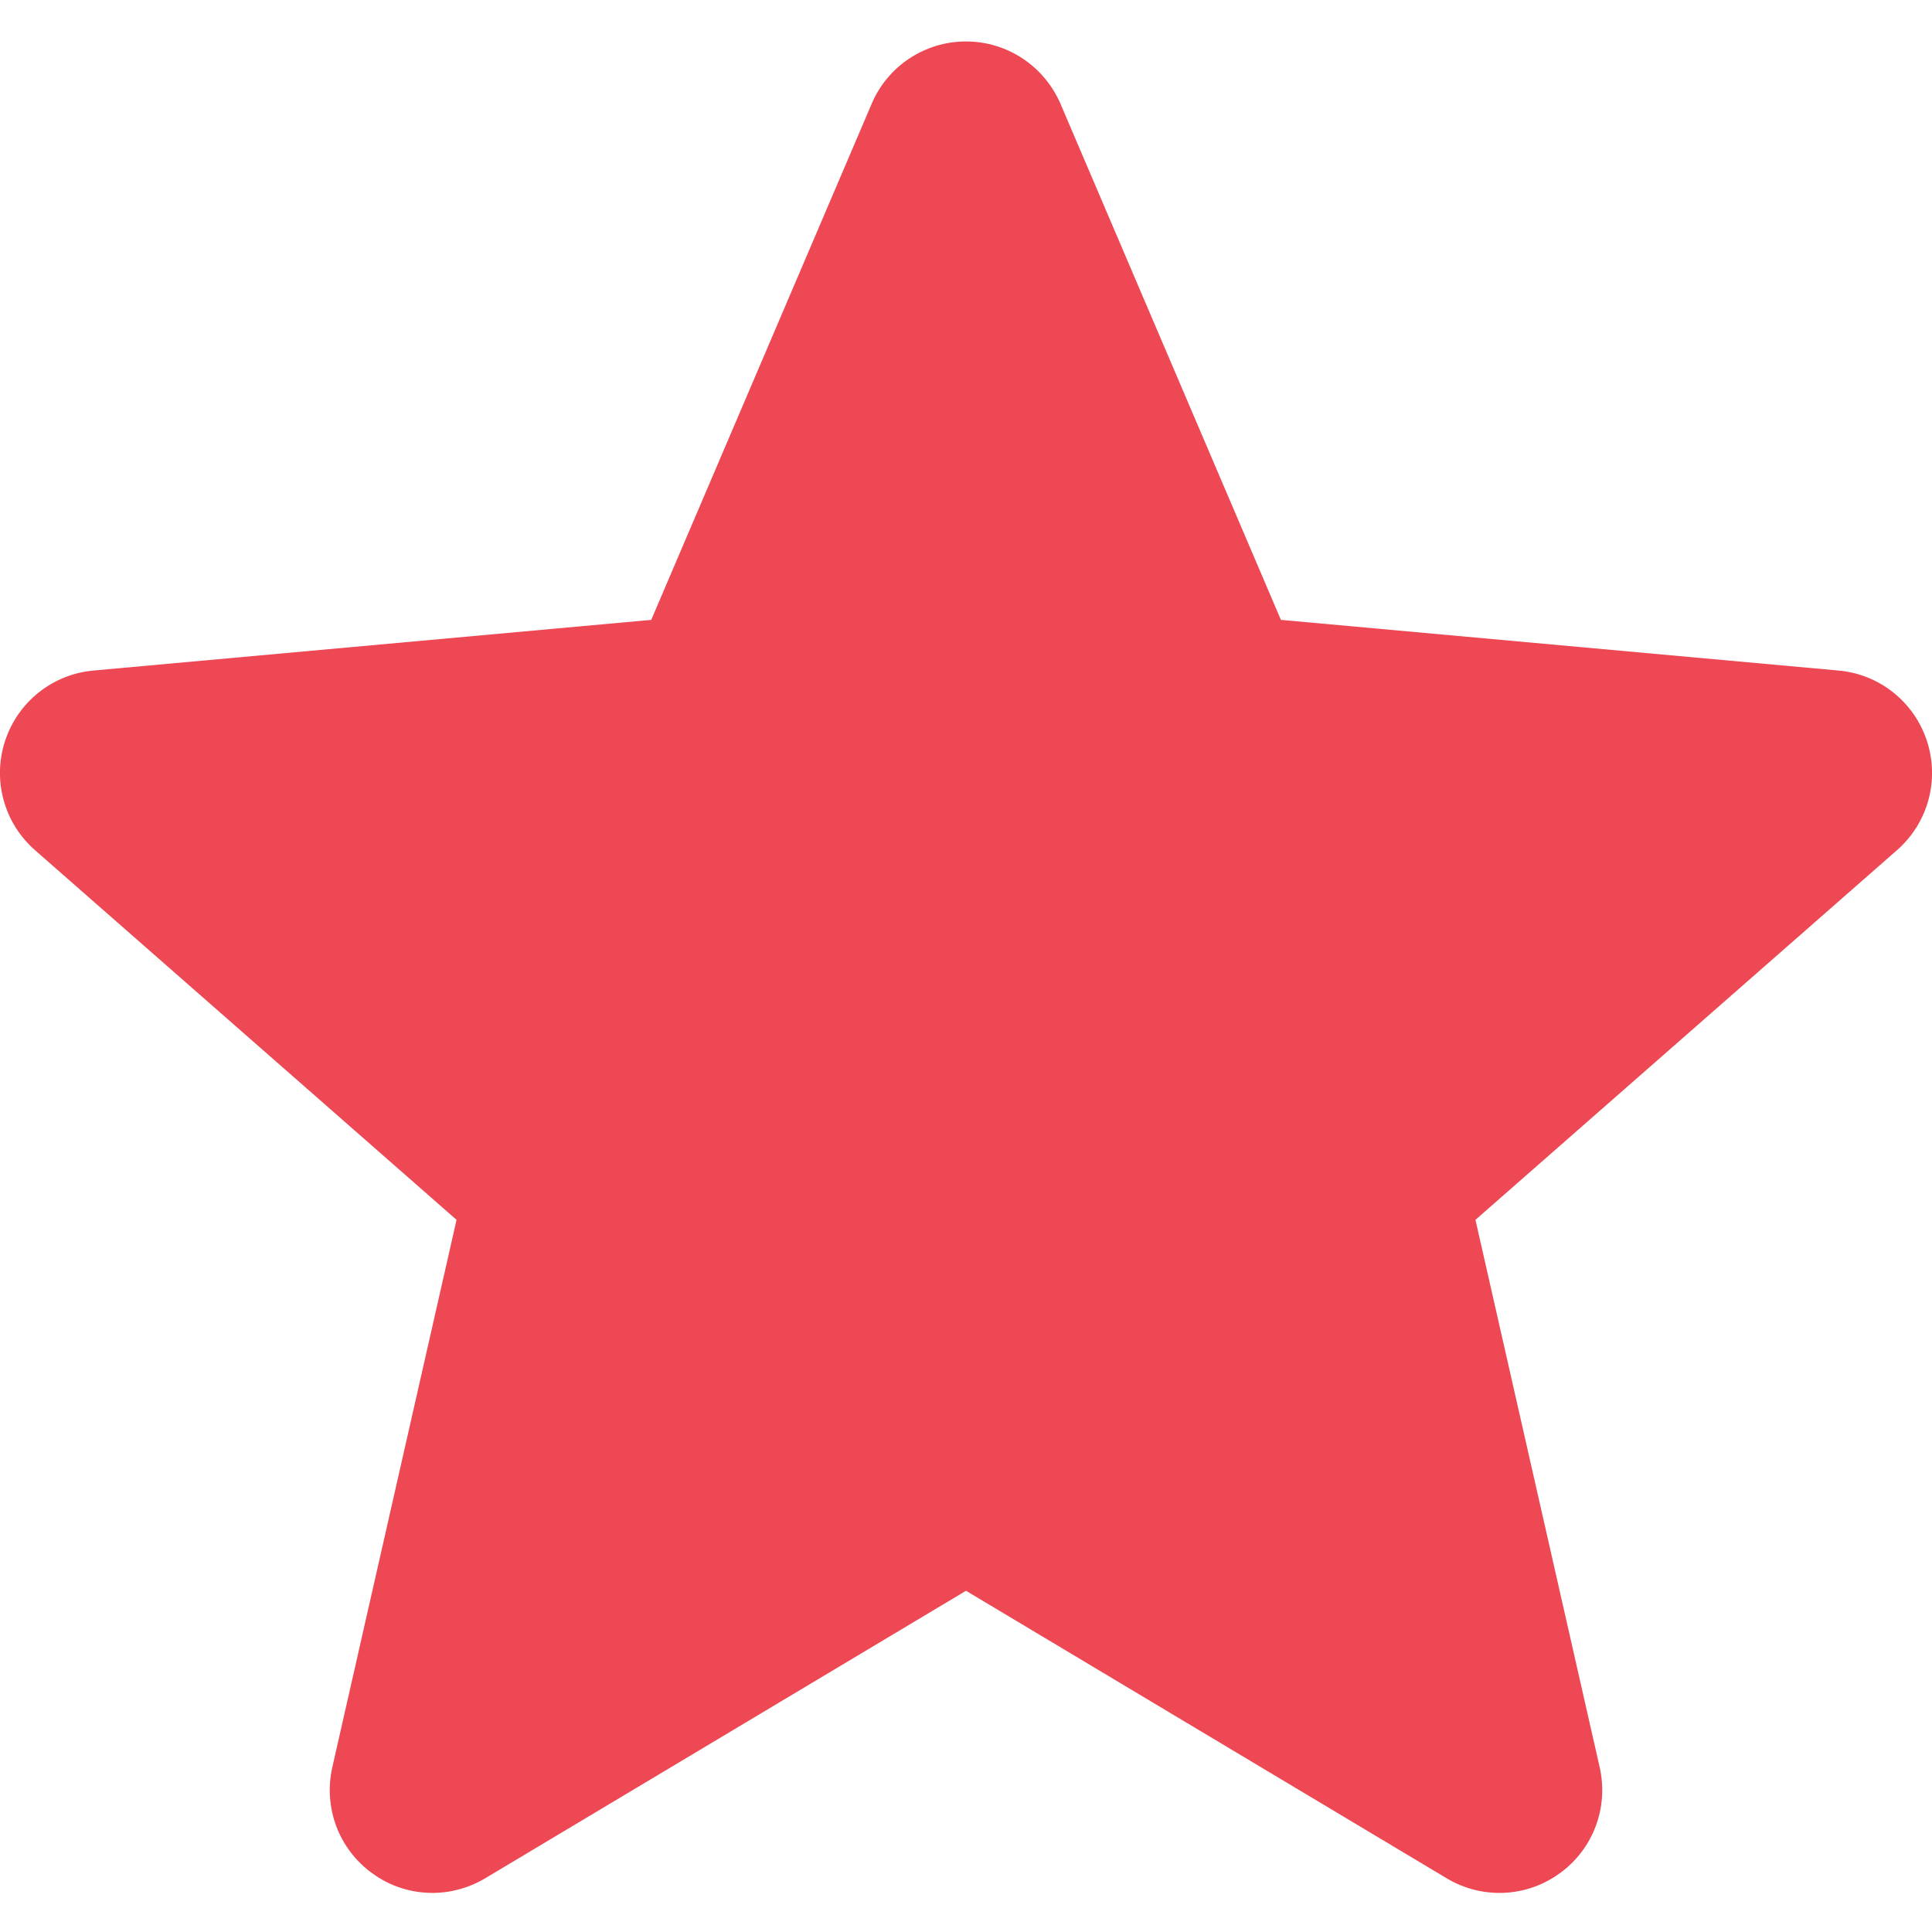 <svg width="13" height="13" viewBox="0 0 13 13" fill="none" xmlns="http://www.w3.org/2000/svg">
<g clip-path="url(#clip0)">
<path d="M12.966 4.986C12.88 4.723 12.647 4.537 12.372 4.512L8.619 4.171L7.136 0.699C7.026 0.444 6.777 0.279 6.5 0.279C6.223 0.279 5.973 0.444 5.865 0.699L4.382 4.171L0.628 4.512C0.353 4.537 0.12 4.723 0.034 4.986C-0.052 5.249 0.027 5.538 0.236 5.721L3.072 8.208L2.236 11.892C2.175 12.163 2.28 12.443 2.505 12.605C2.625 12.693 2.767 12.737 2.91 12.737C3.032 12.737 3.155 12.704 3.264 12.639L6.5 10.704L9.735 12.639C9.973 12.781 10.271 12.768 10.495 12.605C10.72 12.443 10.825 12.163 10.764 11.892L9.928 8.208L12.764 5.721C12.973 5.538 13.052 5.25 12.966 4.986Z" fill="#ED4853"/>
</g>
<defs>
<clipPath id="clip0">
<rect width="13" height="13" fill="white"/>
</clipPath>
</defs>
</svg>
